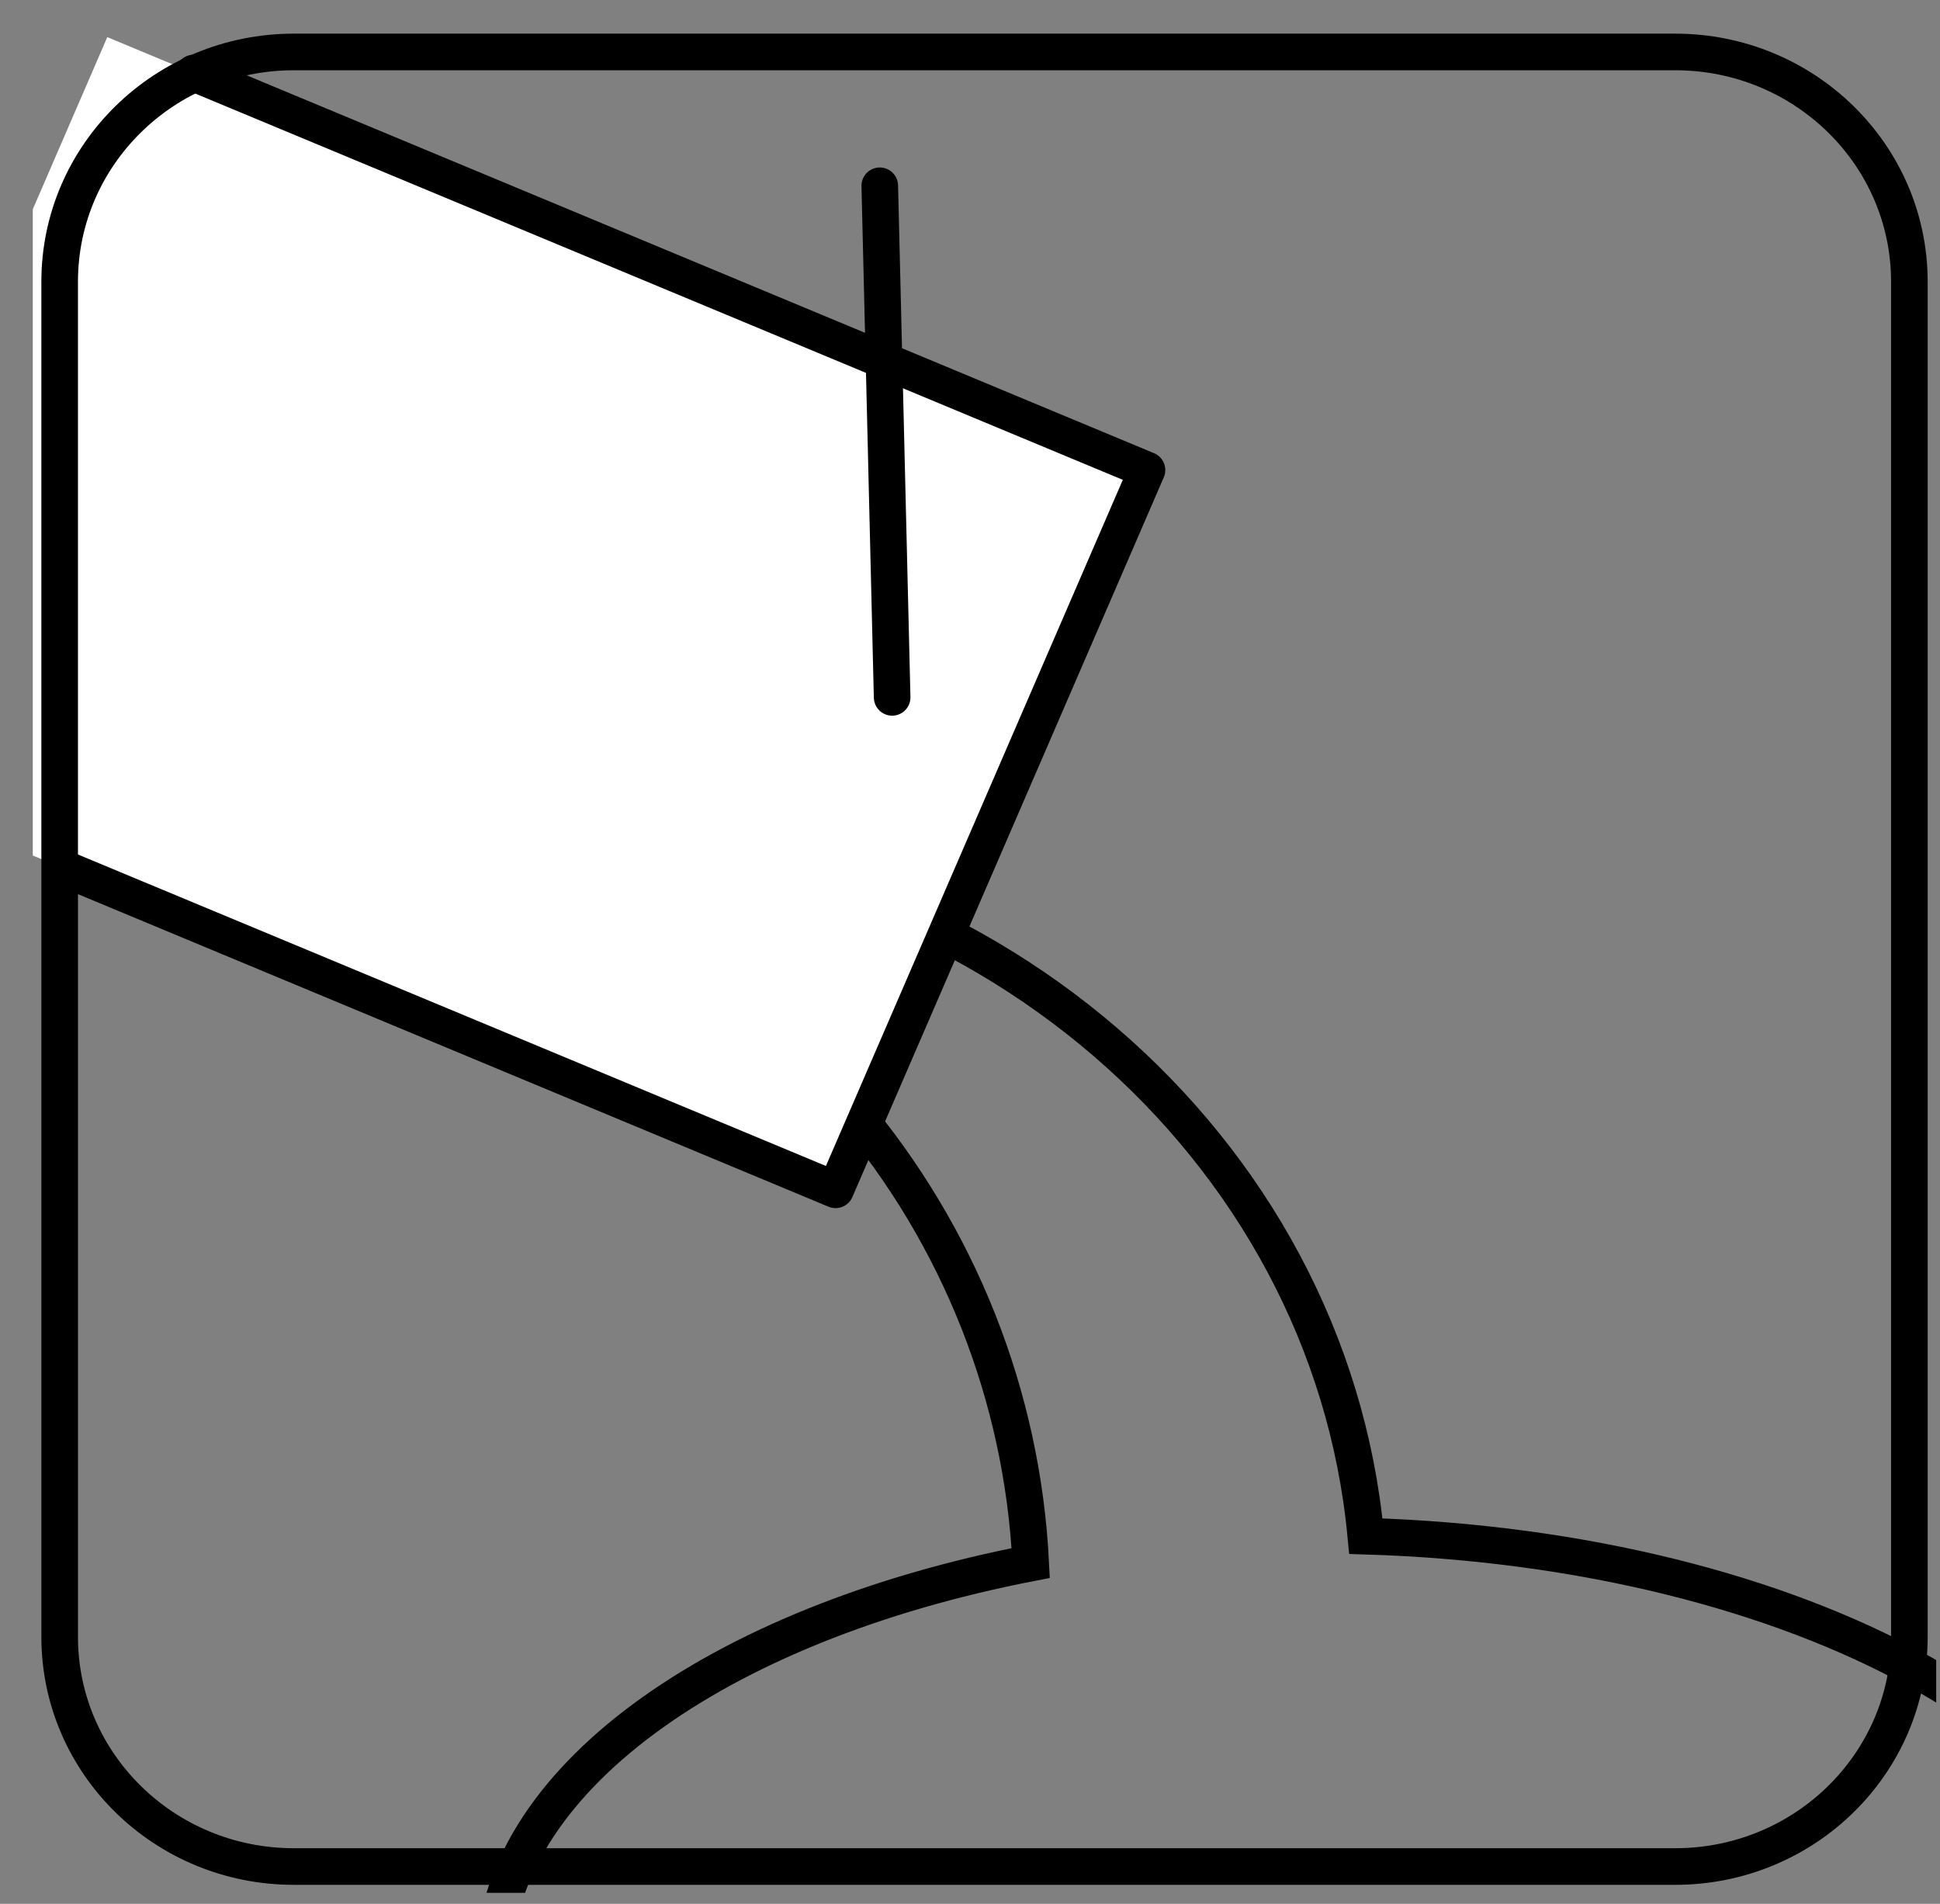 <svg width="53" height="52" viewBox="0 0 53 52" fill="none" xmlns="http://www.w3.org/2000/svg">
<rect x="0" y="0" width="53" height="52" fill="#808080" stroke="none"/>
<g clip-path="url(#clip0)">
<path d="M11.696 23.206C12.828 23.044 13.97 22.963 15.114 22.961C26.75 22.961 36.317 31.308 37.314 41.957C49.155 42.317 58.546 47.44 58.546 53.714C58.546 60.218 48.466 65.5 36.023 65.5C23.581 65.5 13.486 60.218 13.486 53.714C13.486 48.677 19.56 44.36 28.159 42.691C27.932 38.134 26.205 33.772 23.237 30.259C20.268 26.746 16.219 24.271 11.696 23.206V23.206Z" stroke="black" stroke-miterlimit="3.86"/>
<path d="M2.931 1.014L-5.577 20.672L22.827 32.497L31.335 12.839L2.931 1.014Z" fill="white"/>
<path d="M5.289 1.995L31.335 12.839L22.827 32.497L1.654 23.682" stroke="black" stroke-linecap="round" stroke-linejoin="round"/>
<path d="M24.373 19.047L24.035 5.074" stroke="black" stroke-miterlimit="3.86" stroke-linecap="round"/>
<path d="M45.765 1.419H8.027C4.494 1.419 1.63 4.228 1.63 7.693V44.706C1.63 48.171 4.494 50.98 8.027 50.98H45.765C49.298 50.98 52.163 48.171 52.163 44.706V7.693C52.163 4.228 49.298 1.419 45.765 1.419Z" stroke="black" stroke-miterlimit="3.86"/>
</g>
<defs>
<clipPath id="clip0">
<rect width="52" height="51" fill="white" transform="translate(0.896 0.699)"/>
</clipPath>
</defs>
</svg>
